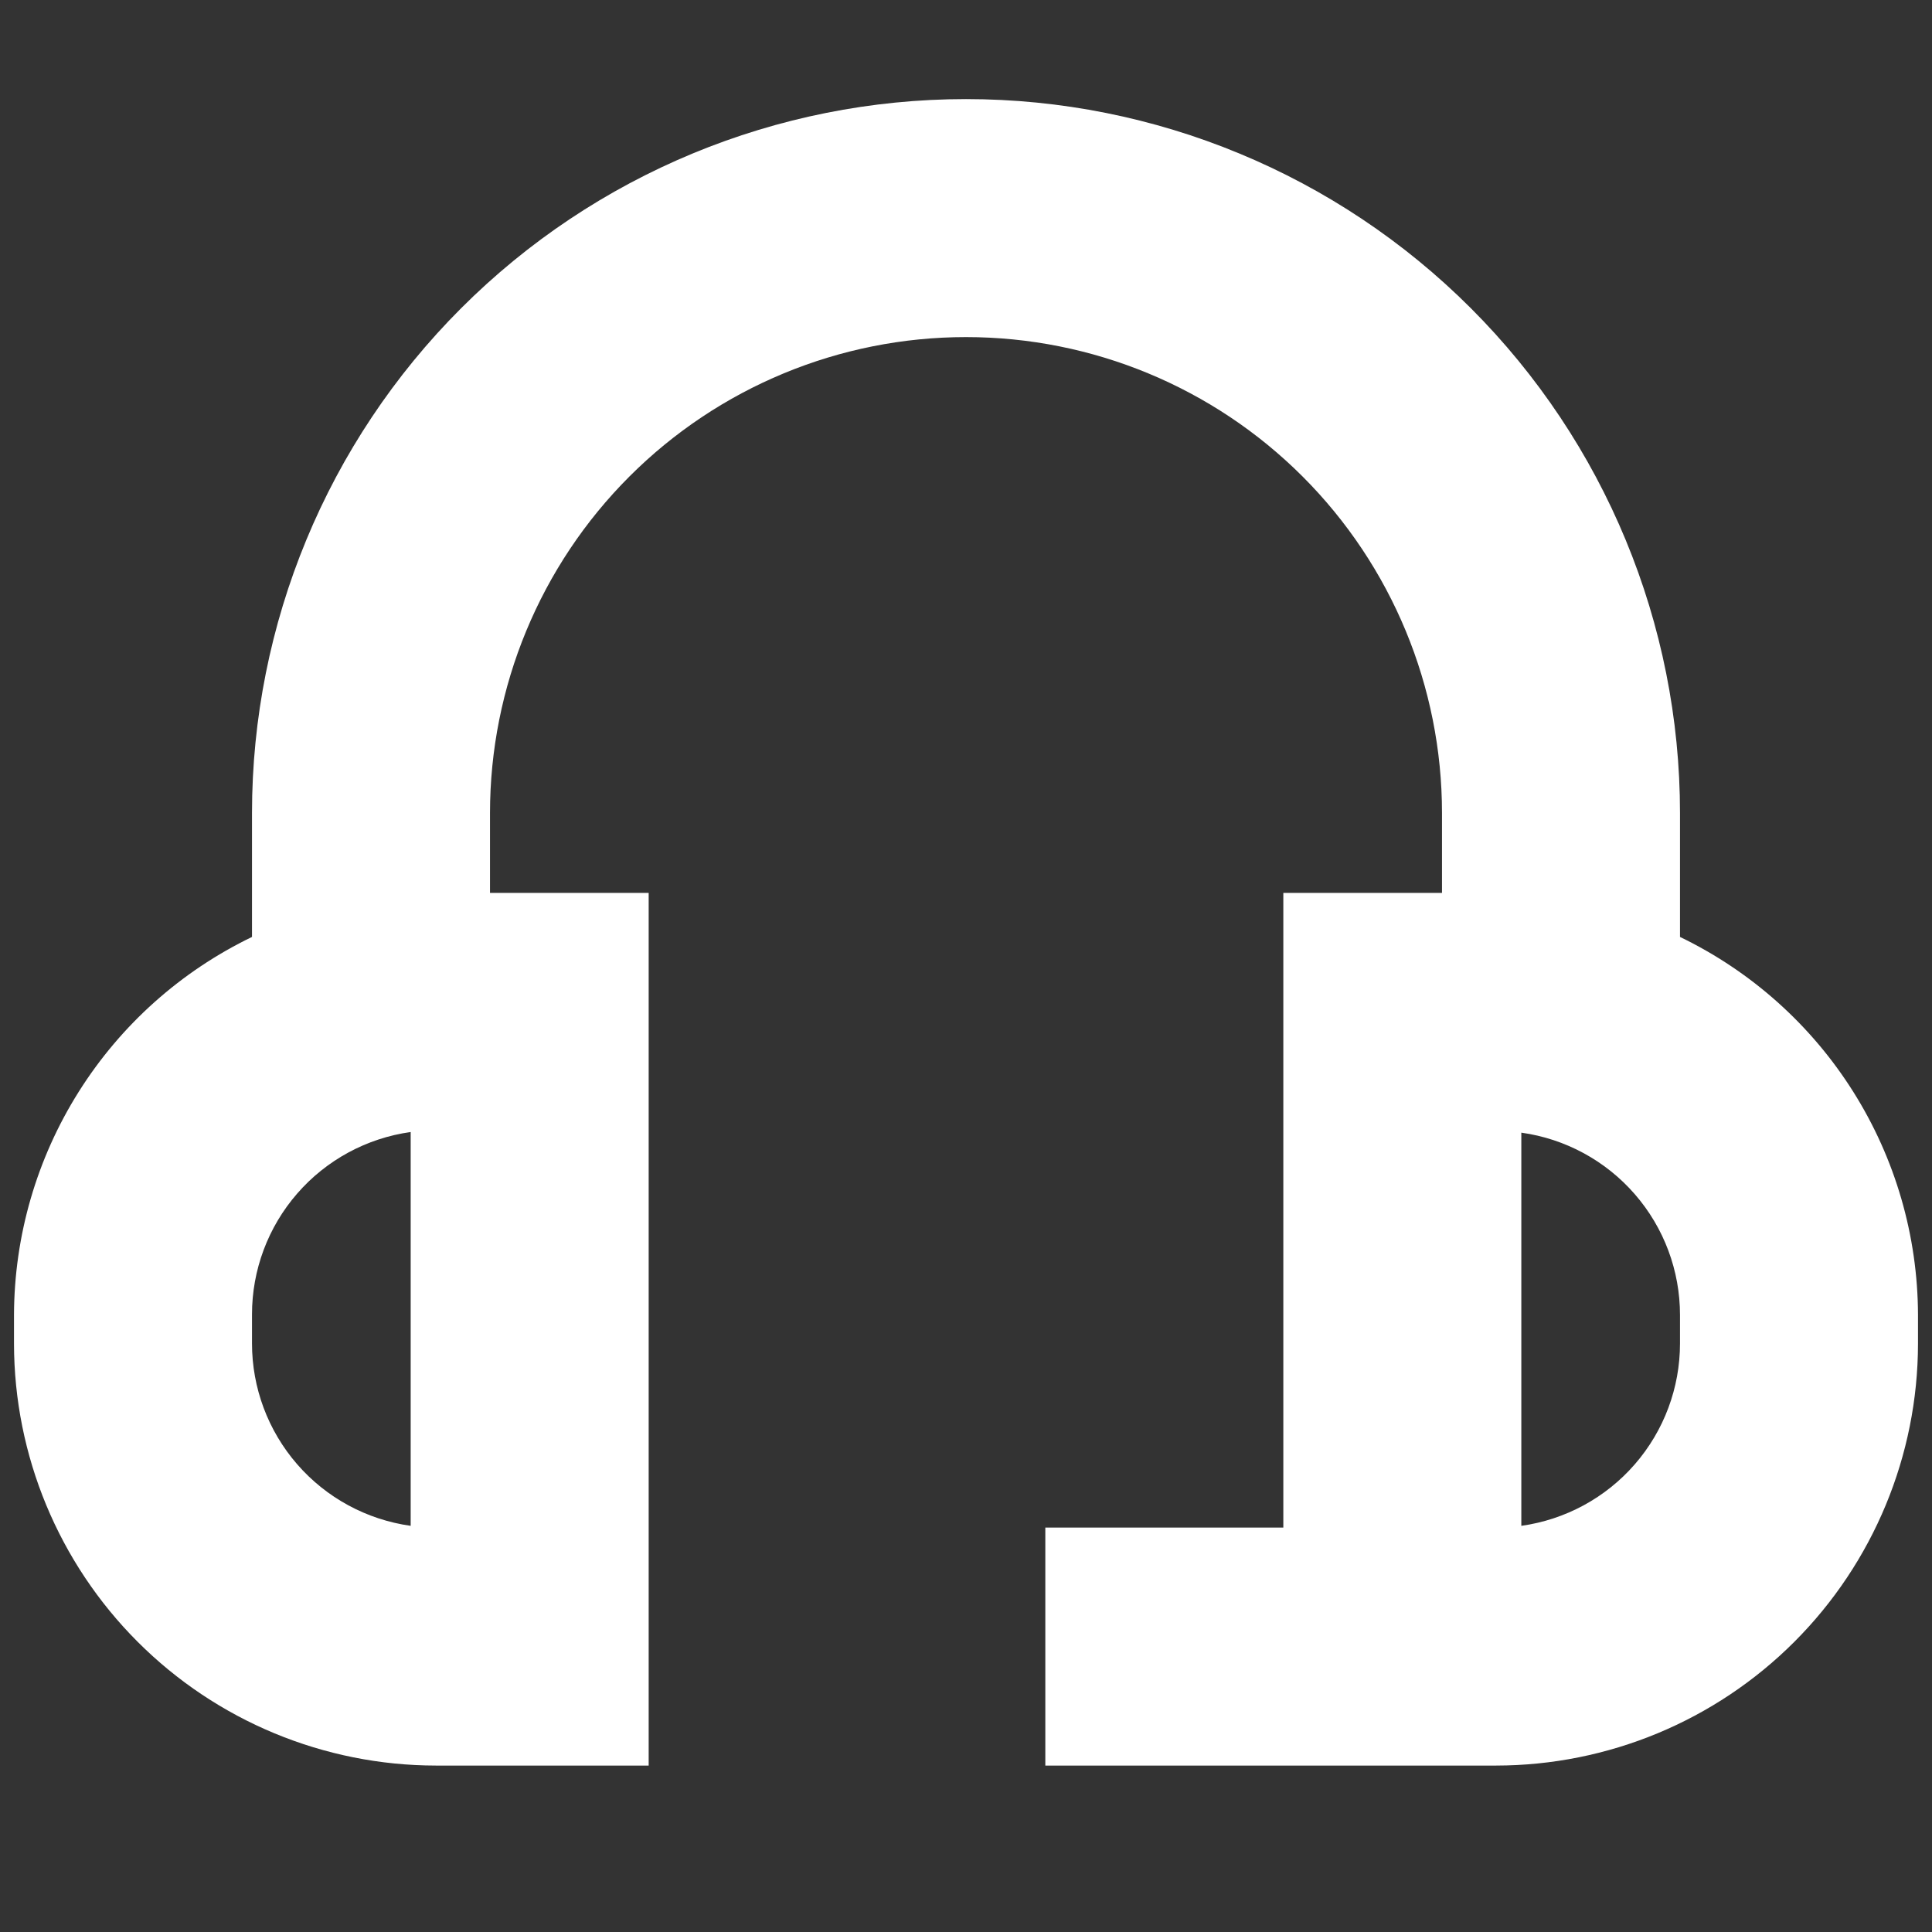 <svg width="69" height="69" viewBox="0 0 69 69" fill="none" xmlns="http://www.w3.org/2000/svg">
<rect x="0" y="0" width="69" height="69" fill="#333333" stroke="none"/>
<g clip-path="url(#clip0_517_1515)">
<path d="M60 33.462V29.039C60 22.276 57.313 15.79 52.531 11.008C47.749 6.226 41.263 3.539 34.5 3.539C27.737 3.539 21.251 6.226 16.469 11.008C11.687 15.79 9 22.276 9 29.039V33.462C6.46 34.688 4.316 36.603 2.813 38.99C1.31 41.376 0.509 44.137 0.5 46.957L0.5 47.988C0.504 51.983 2.093 55.813 4.918 58.638C7.743 61.463 11.573 63.052 15.568 63.056H23.167V31.889H17.5V29.039C17.5 24.53 19.291 20.206 22.479 17.018C25.667 13.83 29.991 12.039 34.5 12.039C39.009 12.039 43.333 13.83 46.521 17.018C49.709 20.206 51.5 24.53 51.5 29.039V31.889H45.833V54.556H37.333V63.056H53.432C57.427 63.052 61.257 61.463 64.082 58.638C66.907 55.813 68.496 51.983 68.5 47.988V46.957C68.491 44.137 67.69 41.376 66.187 38.99C64.684 36.603 62.54 34.688 60 33.462ZM14.667 54.494C13.095 54.274 11.655 53.494 10.614 52.296C9.572 51.098 8.999 49.564 9 47.977V46.946C8.999 45.358 9.572 43.825 10.614 42.627C11.655 41.429 13.095 40.649 14.667 40.429V54.494ZM60 47.977C60.001 49.564 59.428 51.098 58.386 52.296C57.345 53.494 55.905 54.274 54.333 54.494V40.452C55.905 40.671 57.345 41.452 58.386 42.65C59.428 43.847 60.001 45.381 60 46.968V47.977Z" fill="white"/>
</g>
<defs>
<clipPath id="clip0_517_1515">
<rect width="68" height="68" fill="white" transform="translate(0.5 0.723)"/>
</clipPath>
</defs>
</svg>
